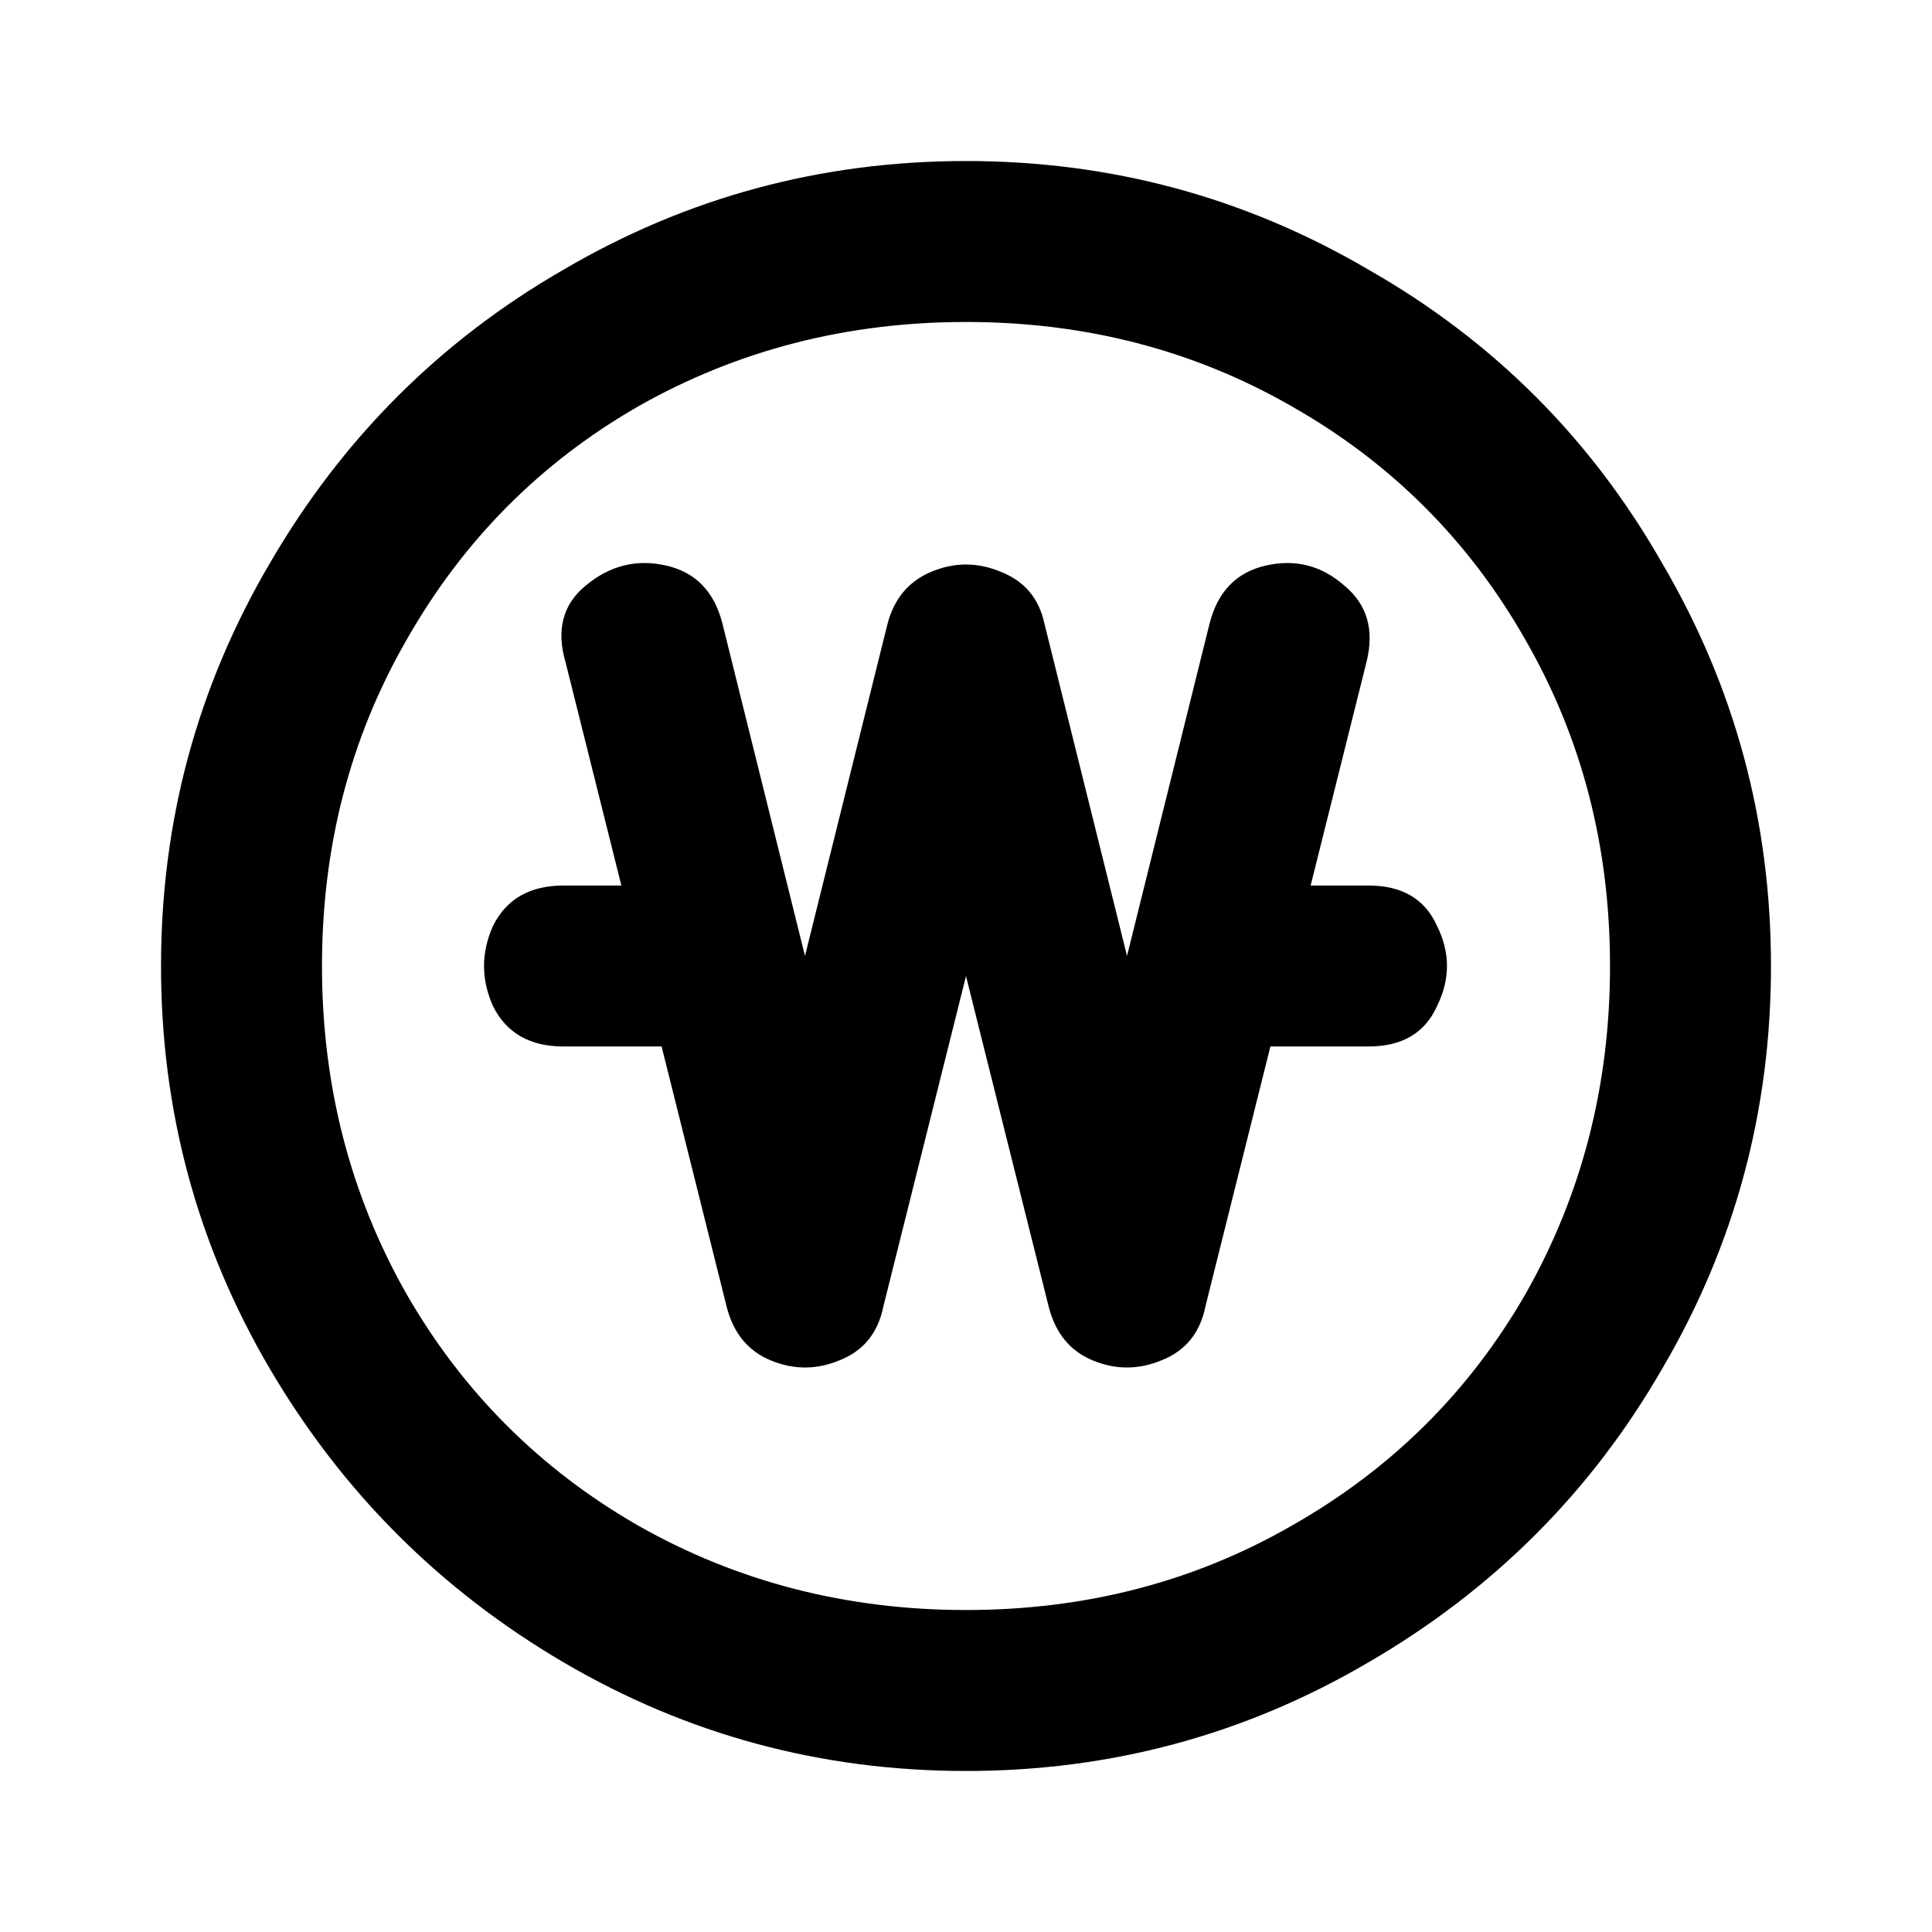 
            <svg width="32" height="32" viewBox="0 0 32 32" fill="none" xmlns="http://www.w3.org/2000/svg">
              <path d="M16 29.333C13.6 29.333 11.378 28.733 9.333 27.533C7.289 26.333 5.667 24.711 4.467 22.667C3.267 20.622 2.667 18.4 2.667 16C2.667 13.6 3.267 11.378 4.467 9.333C5.667 7.267 7.289 5.644 9.333 4.467C11.378 3.267 13.6 2.667 16 2.667C18.4 2.667 20.622 3.267 22.667 4.467C24.733 5.644 26.356 7.267 27.533 9.333C28.733 11.378 29.333 13.6 29.333 16C29.333 18.4 28.733 20.622 27.533 22.667C26.356 24.711 24.733 26.333 22.667 27.533C20.622 28.733 18.4 29.333 16 29.333ZM16 26.667C17.978 26.667 19.778 26.2 21.4 25.267C23.044 24.333 24.333 23.056 25.267 21.433C26.2 19.789 26.667 17.978 26.667 16C26.667 14.022 26.2 12.222 25.267 10.6C24.333 8.956 23.044 7.667 21.4 6.733C19.778 5.8 17.978 5.333 16 5.333C14.022 5.333 12.211 5.8 10.567 6.733C8.944 7.667 7.667 8.956 6.733 10.6C5.8 12.222 5.333 14.022 5.333 16C5.333 17.978 5.8 19.789 6.733 21.433C7.667 23.056 8.944 24.333 10.567 25.267C12.211 26.2 14.022 26.667 16 26.667ZM20.033 10.333C20.167 9.8 20.478 9.478 20.967 9.367C21.456 9.256 21.889 9.367 22.267 9.7C22.644 10.011 22.767 10.433 22.633 10.967L19.967 21.633C19.878 22.078 19.633 22.378 19.233 22.533C18.856 22.689 18.478 22.689 18.1 22.533C17.722 22.378 17.478 22.078 17.367 21.633L16 16.167L14.633 21.633C14.544 22.078 14.3 22.378 13.9 22.533C13.522 22.689 13.144 22.689 12.767 22.533C12.389 22.378 12.144 22.078 12.033 21.633L9.367 10.967C9.211 10.433 9.322 10.011 9.7 9.7C10.1 9.367 10.544 9.256 11.033 9.367C11.522 9.478 11.833 9.8 11.967 10.333L13.333 15.833L14.7 10.333C14.811 9.911 15.056 9.622 15.433 9.467C15.811 9.311 16.189 9.311 16.567 9.467C16.967 9.622 17.211 9.911 17.3 10.333L18.667 15.833L20.033 10.333ZM12 17.333H9.333C8.778 17.333 8.389 17.111 8.167 16.667C7.967 16.222 7.967 15.778 8.167 15.333C8.389 14.889 8.778 14.667 9.333 14.667H12V17.333ZM22.667 14.667C23.222 14.667 23.6 14.889 23.8 15.333C24.022 15.778 24.022 16.222 23.8 16.667C23.6 17.111 23.222 17.333 22.667 17.333H20V14.667H22.667Z" fill="currentColor"/>
            </svg>